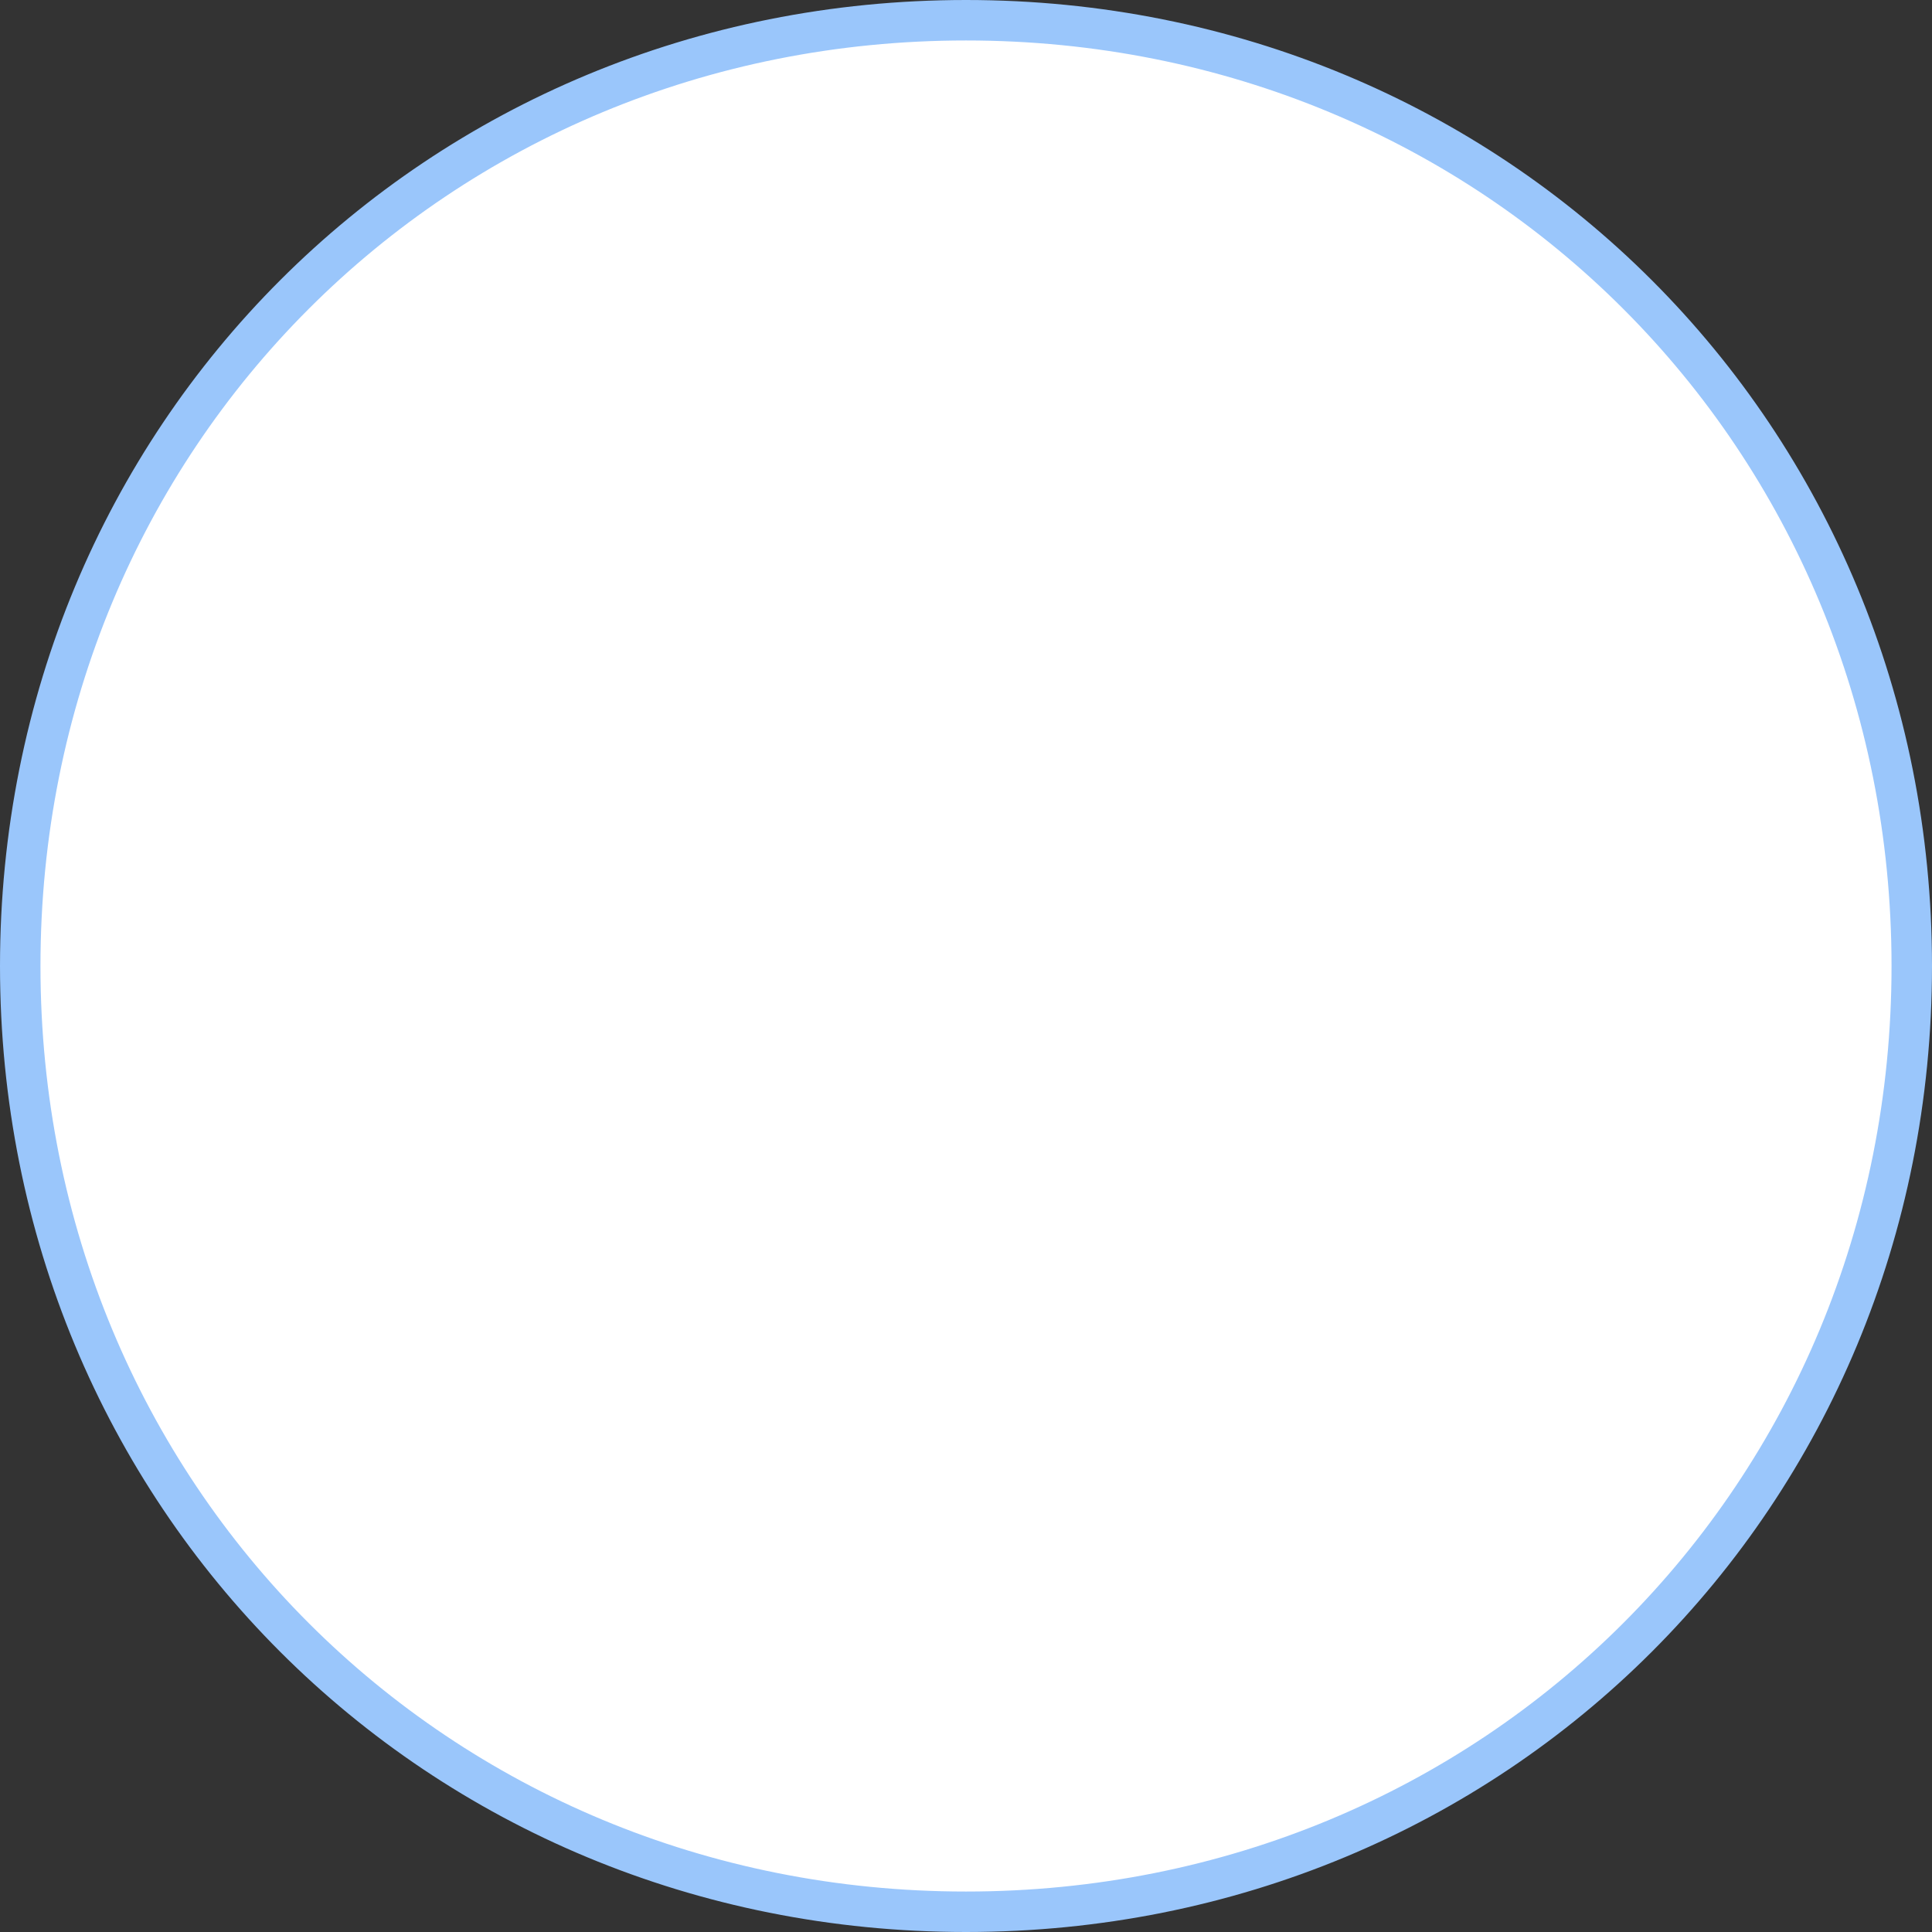 ﻿<?xml version="1.0" encoding="utf-8"?>
<svg version="1.1" xmlns:xlink="http://www.w3.org/1999/xlink" width="191px" height="191px" xmlns="http://www.w3.org/2000/svg">
  <rect width="100%" height="100%" fill="#333333" stroke="none"/>
  <g transform="matrix(1 0 0 1 -495 -17 )">
    <path d="M 590.5 20  C 642.3 20  683 60.7  683 112.5  C 683 164.3  642.3 205  590.5 205  C 538.7 205  498 164.3  498 112.5  C 498 60.7  538.7 20  590.5 20  Z " fill-rule="nonzero" fill="#ffffff" stroke="none" />
    <path d="M 590.5 19  C 642.86 19  684 60.14  684 112.5  C 684 164.86  642.86 206  590.5 206  C 538.14 206  497 164.86  497 112.5  C 497 60.14  538.14 19  590.5 19  Z " stroke-width="4" stroke="#9ac6fb" fill="none" />
  </g>
</svg>